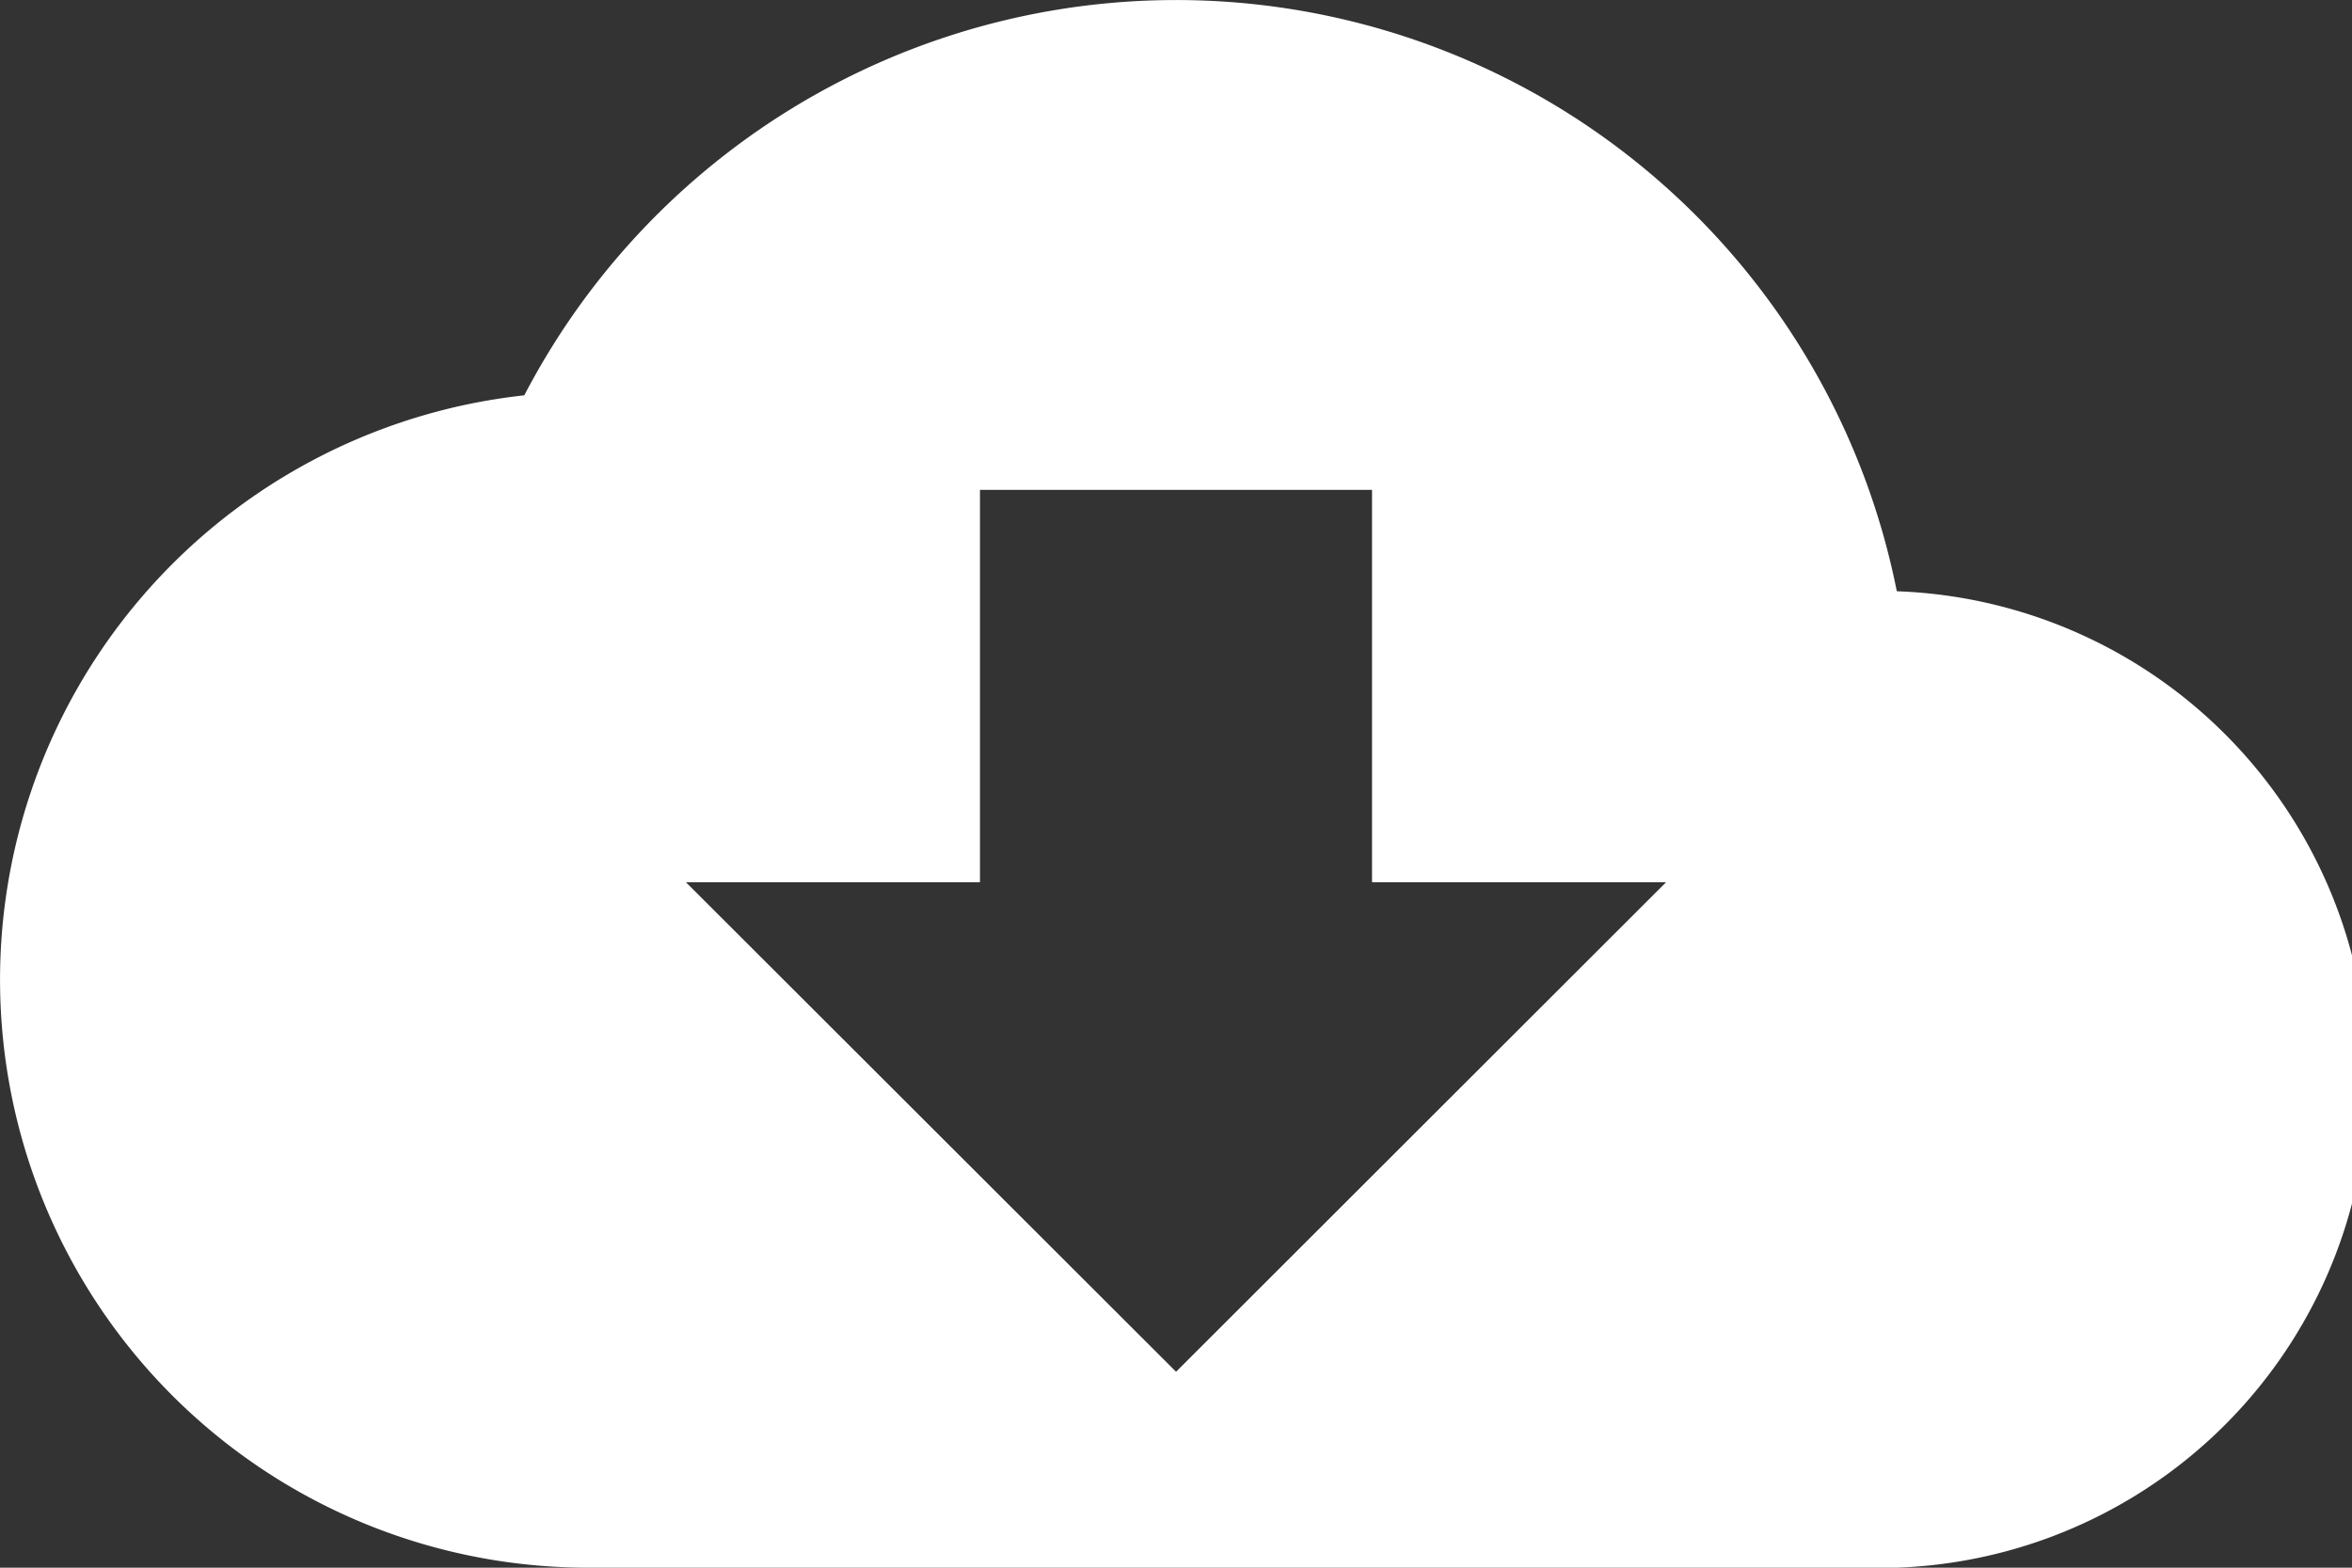 <svg xmlns="http://www.w3.org/2000/svg" width="18.303" height="12.202" viewBox="0 0 18.303 12.202">
  <rect x="0" y="0" width="18.303" height="12.202" fill="#333333" stroke="none"/>
  <g id="download" transform="translate(0 -85.333)">
    <g id="Group_42" data-name="Group 42" transform="translate(0 85.333)">
      <path id="Path_28" data-name="Path 28" d="M14.761,89.936A5.719,5.719,0,0,0,4.08,88.41a4.576,4.576,0,0,0,.5,9.125H14.49a3.8,3.8,0,0,0,.271-7.6ZM9.152,96.01,5.338,92.2H7.626V89.146h3.051V92.2h2.288Z" transform="translate(0 -85.333)" fill="#fff"/>
    </g>
  </g>
</svg>
